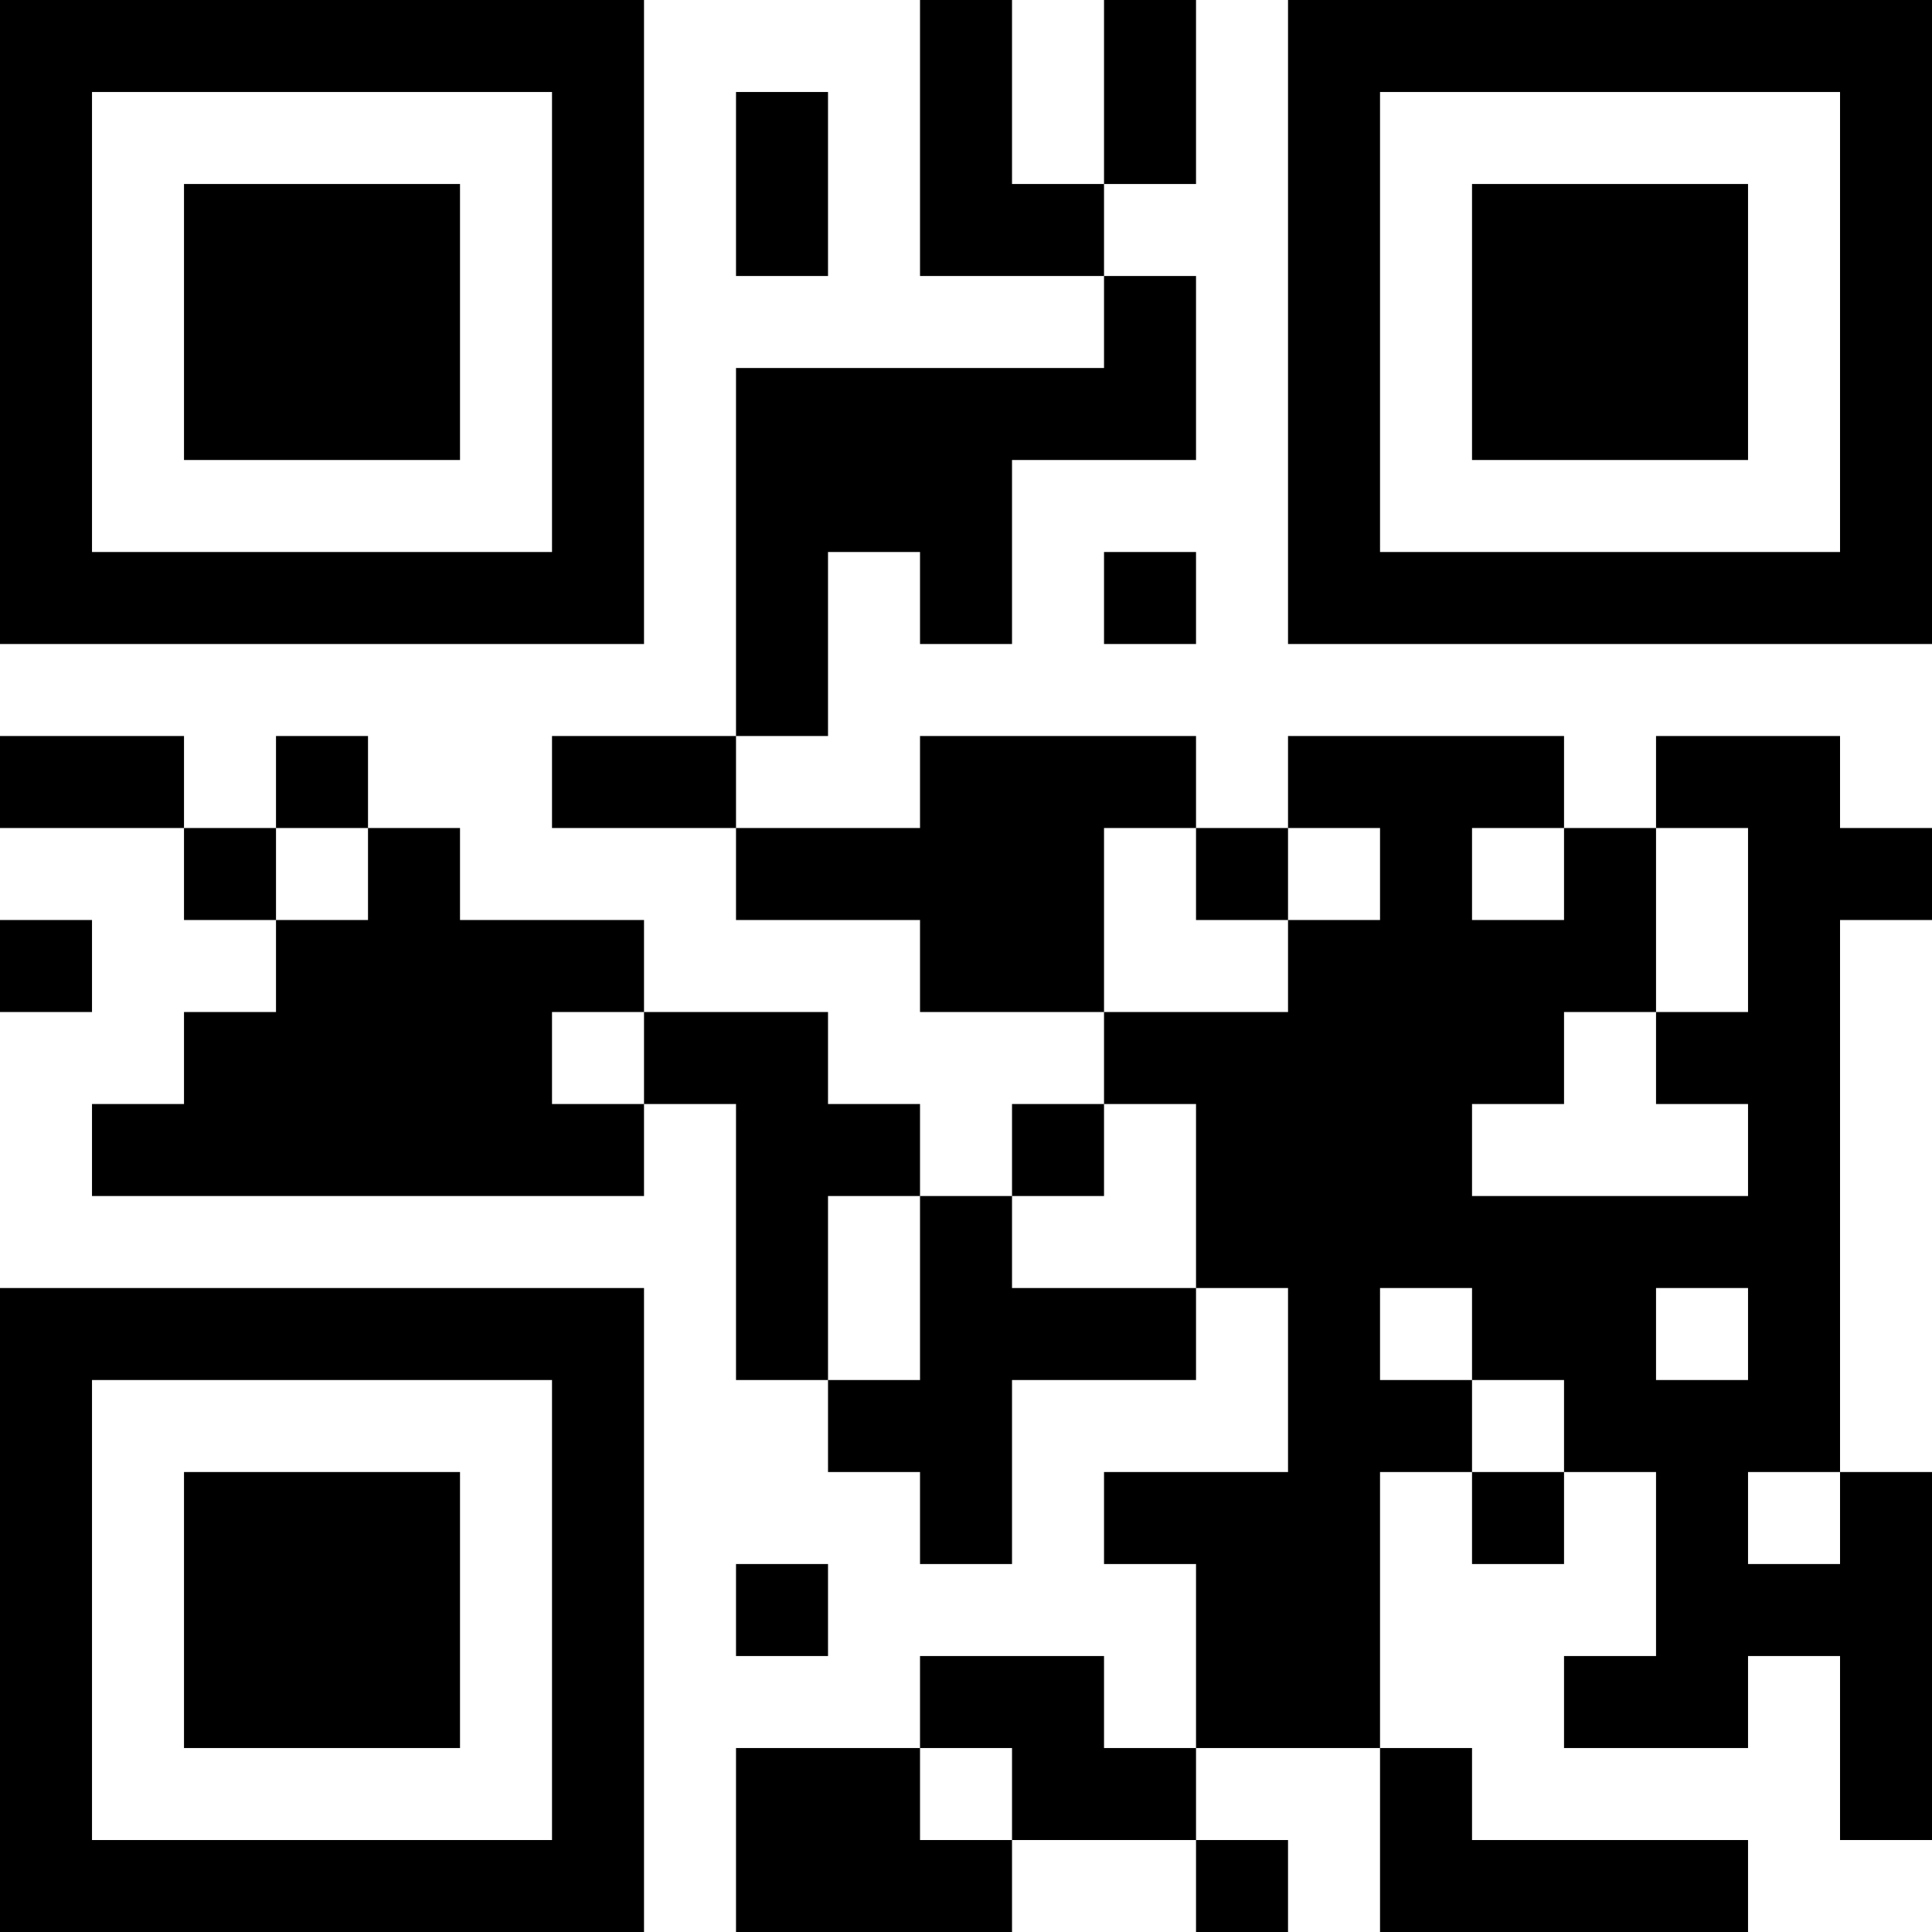 <?xml version="1.0" encoding="UTF-8"?>
<svg xmlns="http://www.w3.org/2000/svg" version="1.1" width="200" height="200" viewBox="0 0 200 200"><rect x="0" y="0" width="200" height="200" fill="#ffffff"/><g transform="scale(9.524)"><g transform="translate(0,0)"><path fill-rule="evenodd" d="M10 0L10 3L12 3L12 4L8 4L8 8L6 8L6 9L8 9L8 10L10 10L10 11L12 11L12 12L11 12L11 13L10 13L10 12L9 12L9 11L7 11L7 10L5 10L5 9L4 9L4 8L3 8L3 9L2 9L2 8L0 8L0 9L2 9L2 10L3 10L3 11L2 11L2 12L1 12L1 13L7 13L7 12L8 12L8 15L9 15L9 16L10 16L10 17L11 17L11 15L13 15L13 14L14 14L14 16L12 16L12 17L13 17L13 19L12 19L12 18L10 18L10 19L8 19L8 21L11 21L11 20L13 20L13 21L14 21L14 20L13 20L13 19L15 19L15 21L19 21L19 20L16 20L16 19L15 19L15 16L16 16L16 17L17 17L17 16L18 16L18 18L17 18L17 19L19 19L19 18L20 18L20 20L21 20L21 16L20 16L20 10L21 10L21 9L20 9L20 8L18 8L18 9L17 9L17 8L14 8L14 9L13 9L13 8L10 8L10 9L8 9L8 8L9 8L9 6L10 6L10 7L11 7L11 5L13 5L13 3L12 3L12 2L13 2L13 0L12 0L12 2L11 2L11 0ZM8 1L8 3L9 3L9 1ZM12 6L12 7L13 7L13 6ZM3 9L3 10L4 10L4 9ZM12 9L12 11L14 11L14 10L15 10L15 9L14 9L14 10L13 10L13 9ZM16 9L16 10L17 10L17 9ZM18 9L18 11L17 11L17 12L16 12L16 13L19 13L19 12L18 12L18 11L19 11L19 9ZM0 10L0 11L1 11L1 10ZM6 11L6 12L7 12L7 11ZM12 12L12 13L11 13L11 14L13 14L13 12ZM9 13L9 15L10 15L10 13ZM15 14L15 15L16 15L16 16L17 16L17 15L16 15L16 14ZM18 14L18 15L19 15L19 14ZM19 16L19 17L20 17L20 16ZM8 17L8 18L9 18L9 17ZM10 19L10 20L11 20L11 19ZM0 0L0 7L7 7L7 0ZM1 1L1 6L6 6L6 1ZM2 2L2 5L5 5L5 2ZM14 0L14 7L21 7L21 0ZM15 1L15 6L20 6L20 1ZM16 2L16 5L19 5L19 2ZM0 14L0 21L7 21L7 14ZM1 15L1 20L6 20L6 15ZM2 16L2 19L5 19L5 16Z" fill="#000000"/></g></g></svg>
